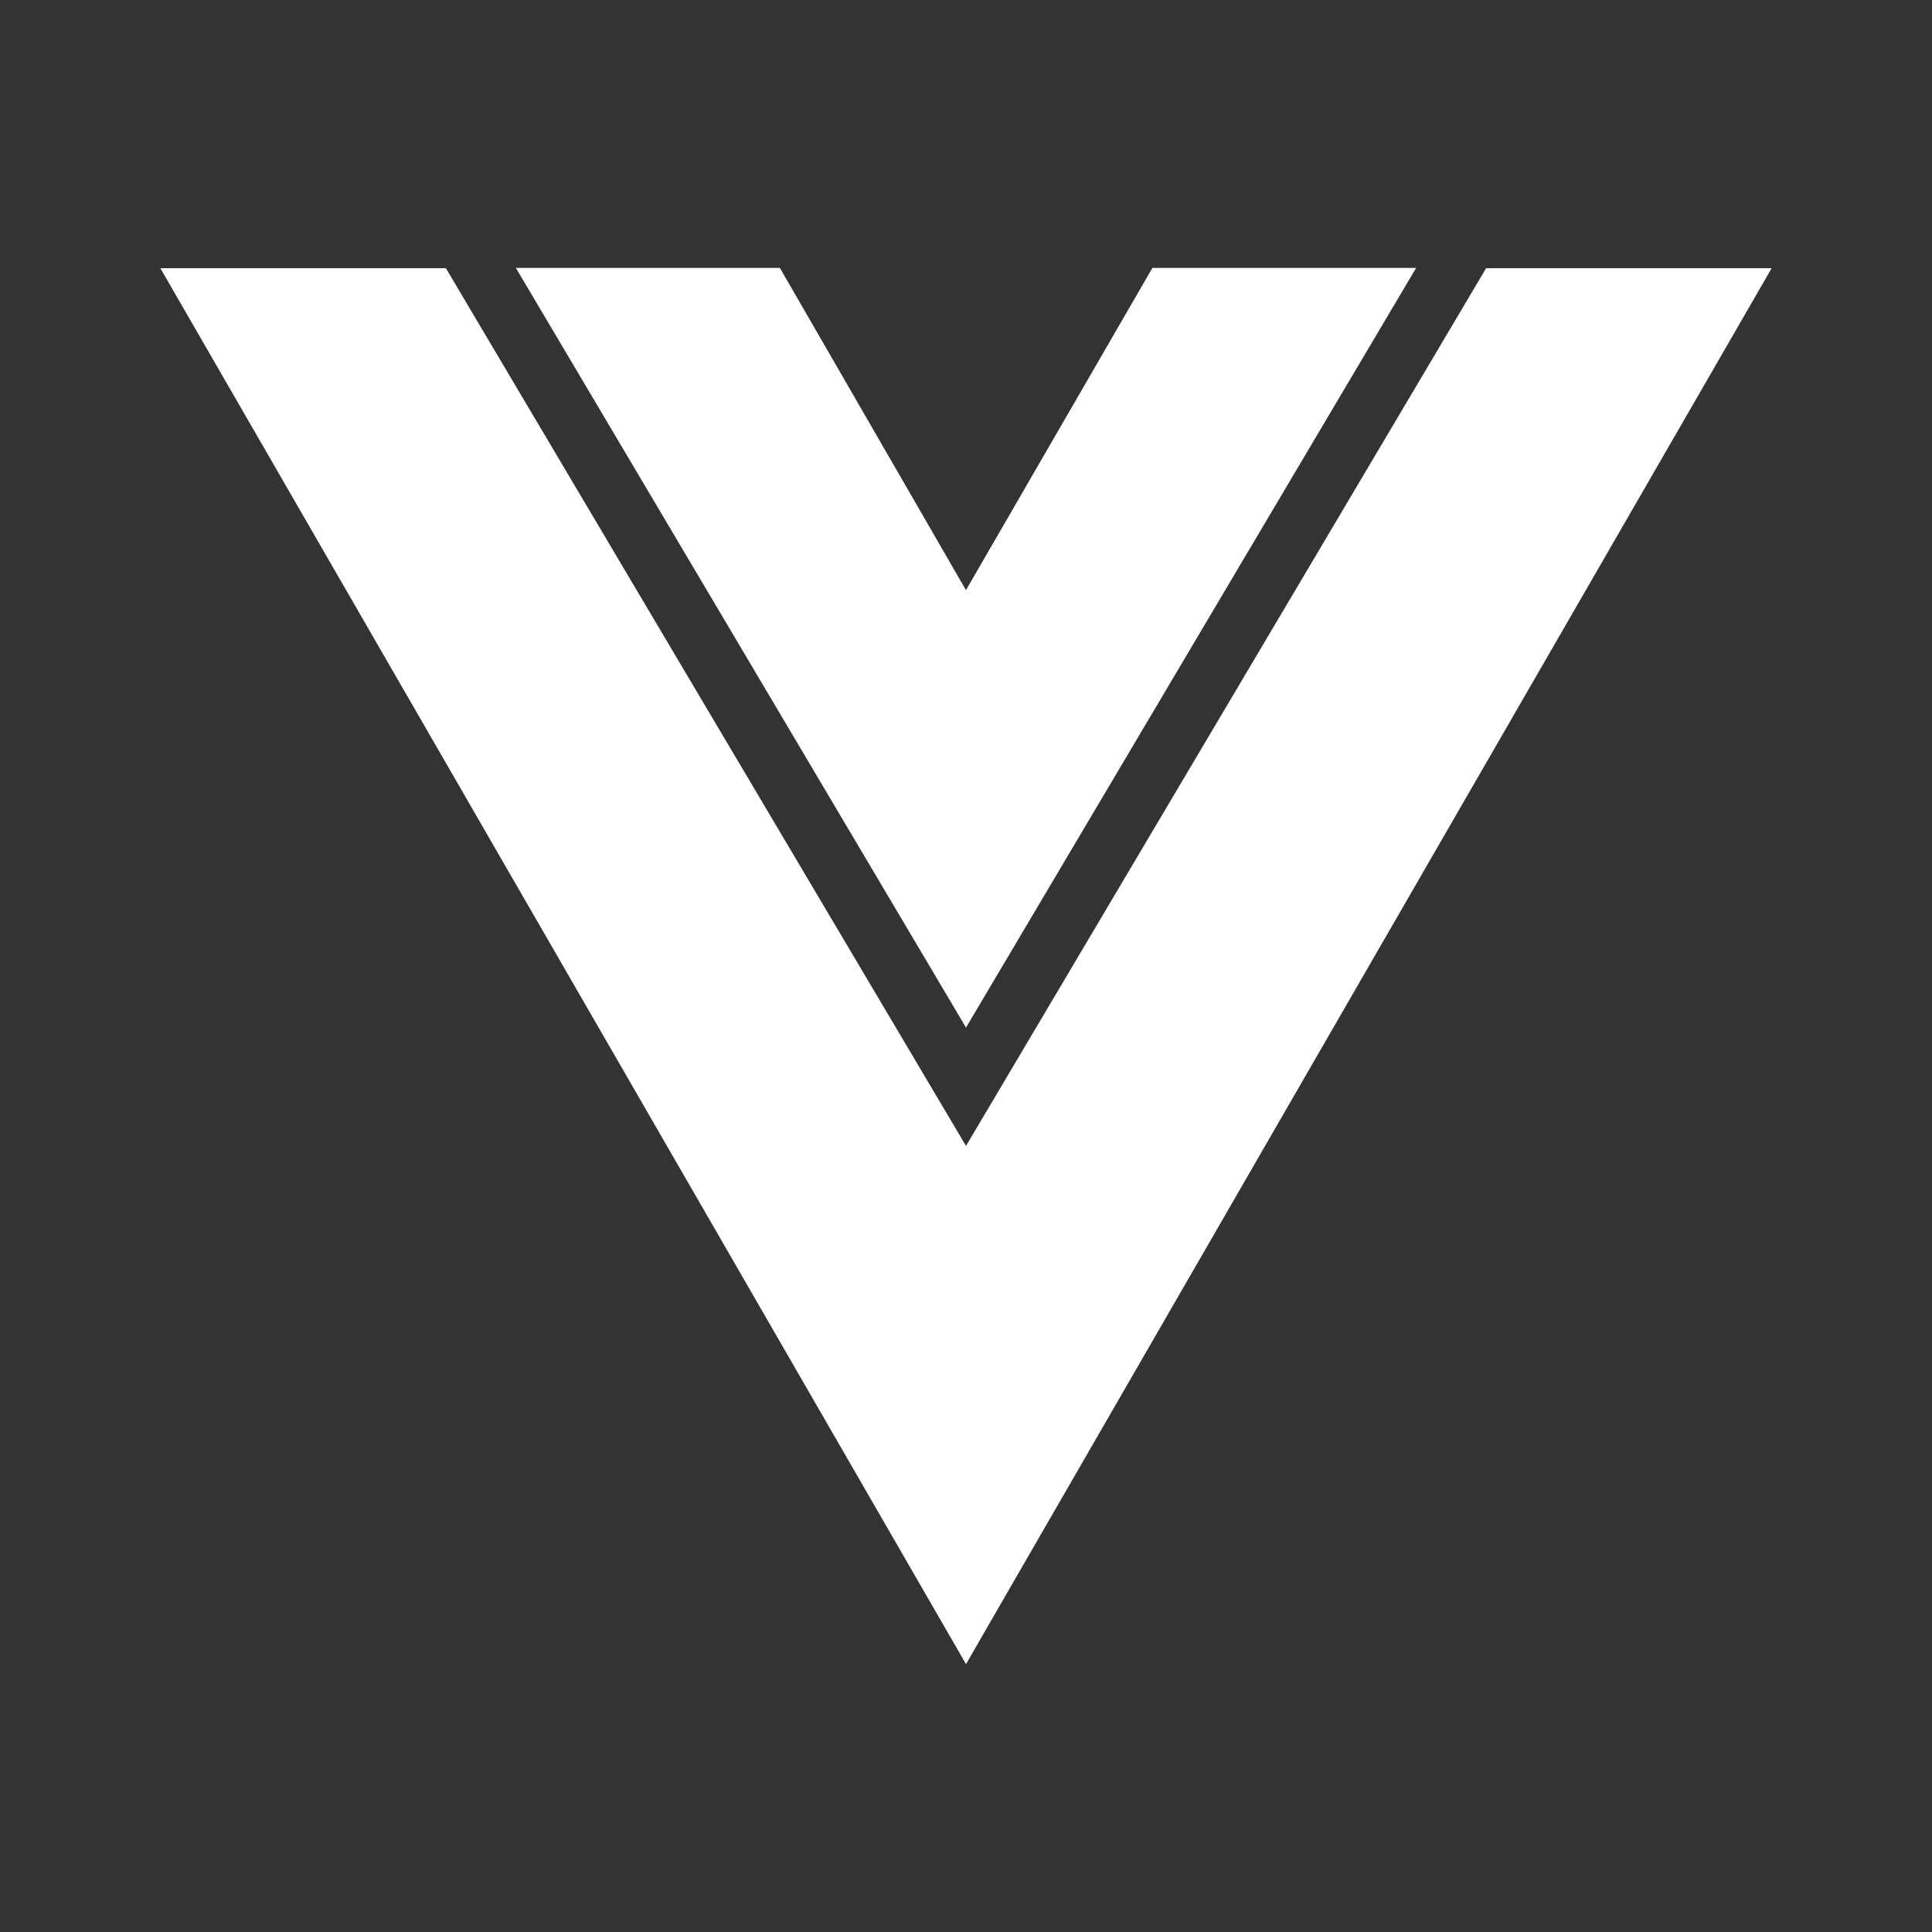 <svg width="59" height="59" viewBox="0 0 59 59" fill="none" xmlns="http://www.w3.org/2000/svg">
<rect x="0" y="0" width="59" height="59" fill="#333333" stroke="none"/>
<path d="M29.5 31.381L43.247 8.181H35.193L29.5 18.02V18.024L23.816 8.181H15.753L29.5 31.381Z" fill="white"/>
<path d="M45.383 8.191L29.5 34.994L13.617 8.191H4.897L29.5 50.819L54.103 8.191H45.383Z" fill="white"/>
</svg>
